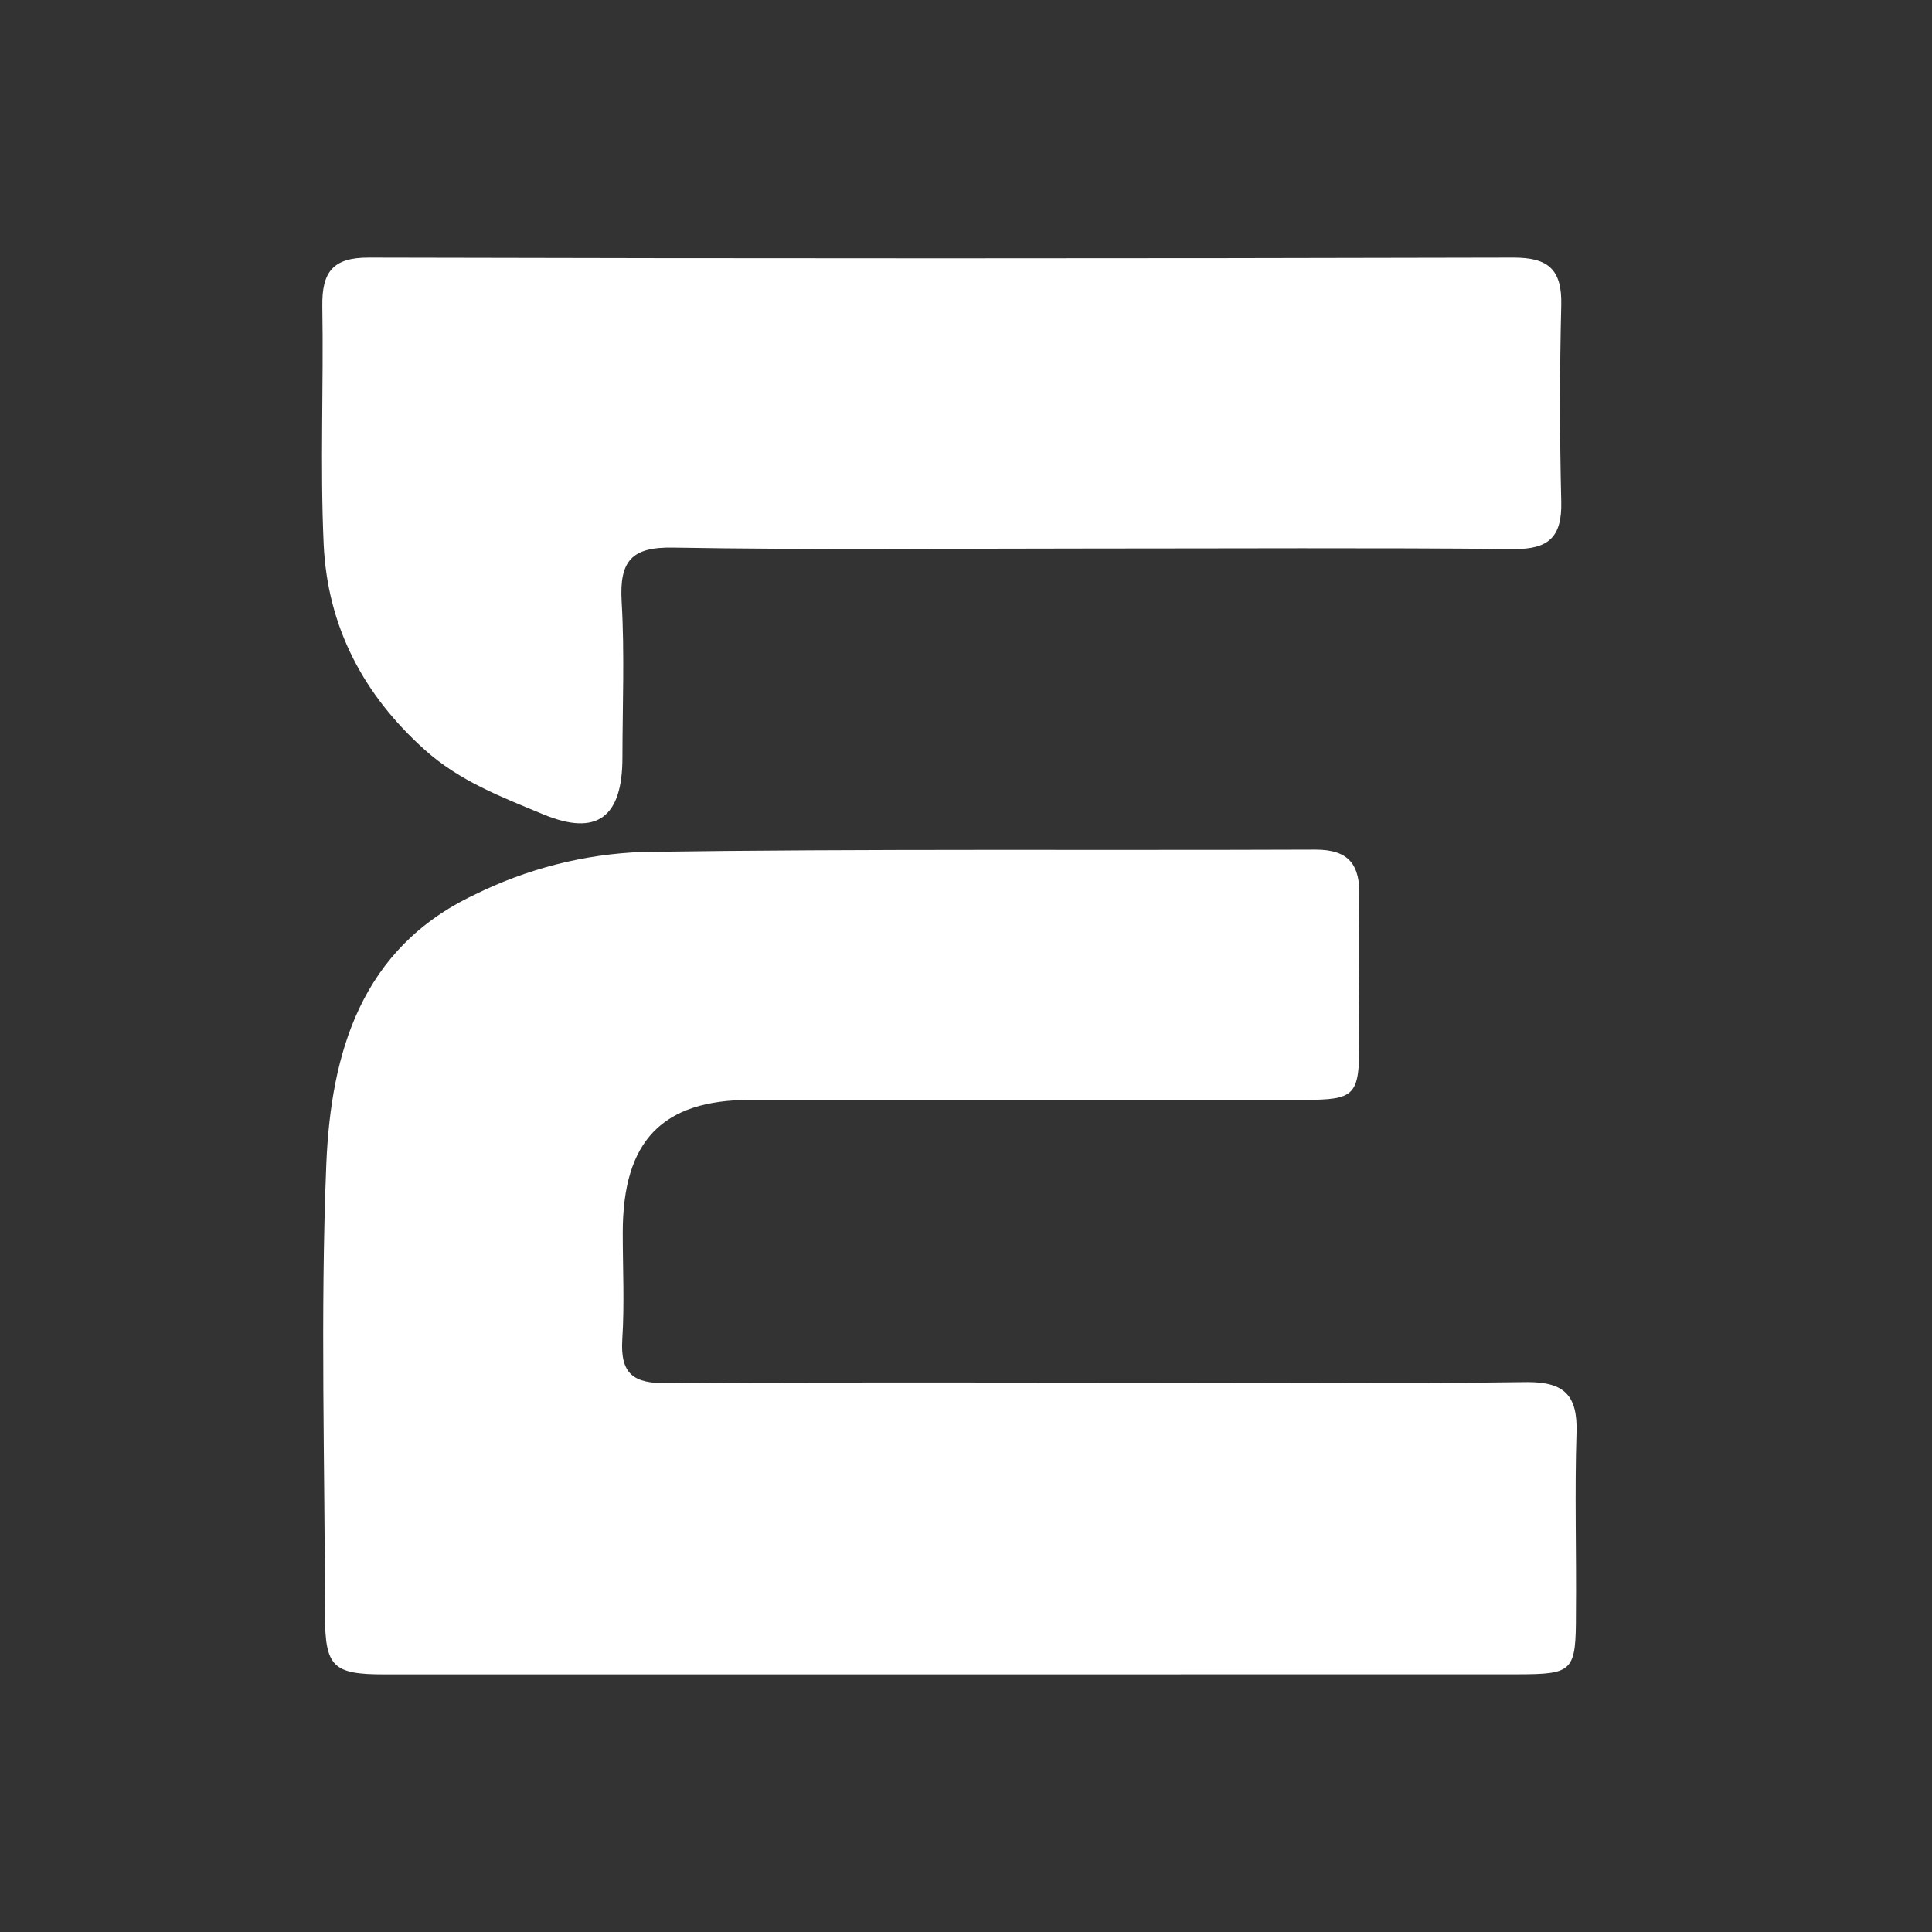 <svg width="30" height="30" viewBox="0 0 30 30" fill="none" xmlns="http://www.w3.org/2000/svg">
<rect x="0" y="0" width="30" height="30" fill="#333333" stroke="none"/>
<path d="M14.794 26C11.85 26 8.906 26 5.962 26C5.172 26 5.049 25.882 5.046 25.087C5.046 22.748 4.972 20.407 5.067 18.074C5.14 16.338 5.611 14.725 7.363 13.896C8.181 13.49 9.072 13.262 9.979 13.229C13.467 13.178 16.945 13.207 20.427 13.193C20.949 13.193 21.122 13.429 21.108 13.931C21.089 14.675 21.108 15.419 21.108 16.163C21.108 17.019 21.052 17.078 20.236 17.079C17.375 17.079 14.514 17.079 11.653 17.079C10.283 17.079 9.671 17.713 9.67 19.138C9.67 19.69 9.698 20.245 9.663 20.795C9.628 21.346 9.848 21.482 10.35 21.478C12.921 21.459 15.491 21.47 18.062 21.47C19.95 21.47 21.835 21.486 23.723 21.461C24.291 21.461 24.499 21.669 24.48 22.246C24.45 23.18 24.48 24.116 24.471 25.051C24.471 25.955 24.431 25.997 23.568 25.999L14.794 26Z" fill="white"/>
<path d="M16.916 8.517C14.761 8.517 12.606 8.54 10.451 8.503C9.807 8.491 9.616 8.71 9.653 9.343C9.7 10.149 9.666 10.958 9.665 11.765C9.665 12.688 9.272 12.995 8.43 12.643C7.79 12.376 7.136 12.131 6.59 11.638C5.641 10.785 5.086 9.732 5.026 8.454C4.97 7.225 5.026 5.99 5.005 4.758C4.996 4.225 5.168 3.999 5.722 4C11.648 4.015 17.575 4.015 23.502 4C24.03 4 24.256 4.174 24.243 4.734C24.218 5.752 24.218 6.772 24.243 7.792C24.256 8.349 24.037 8.53 23.505 8.525C21.309 8.504 19.113 8.517 16.916 8.517Z" fill="white"/>
</svg>
